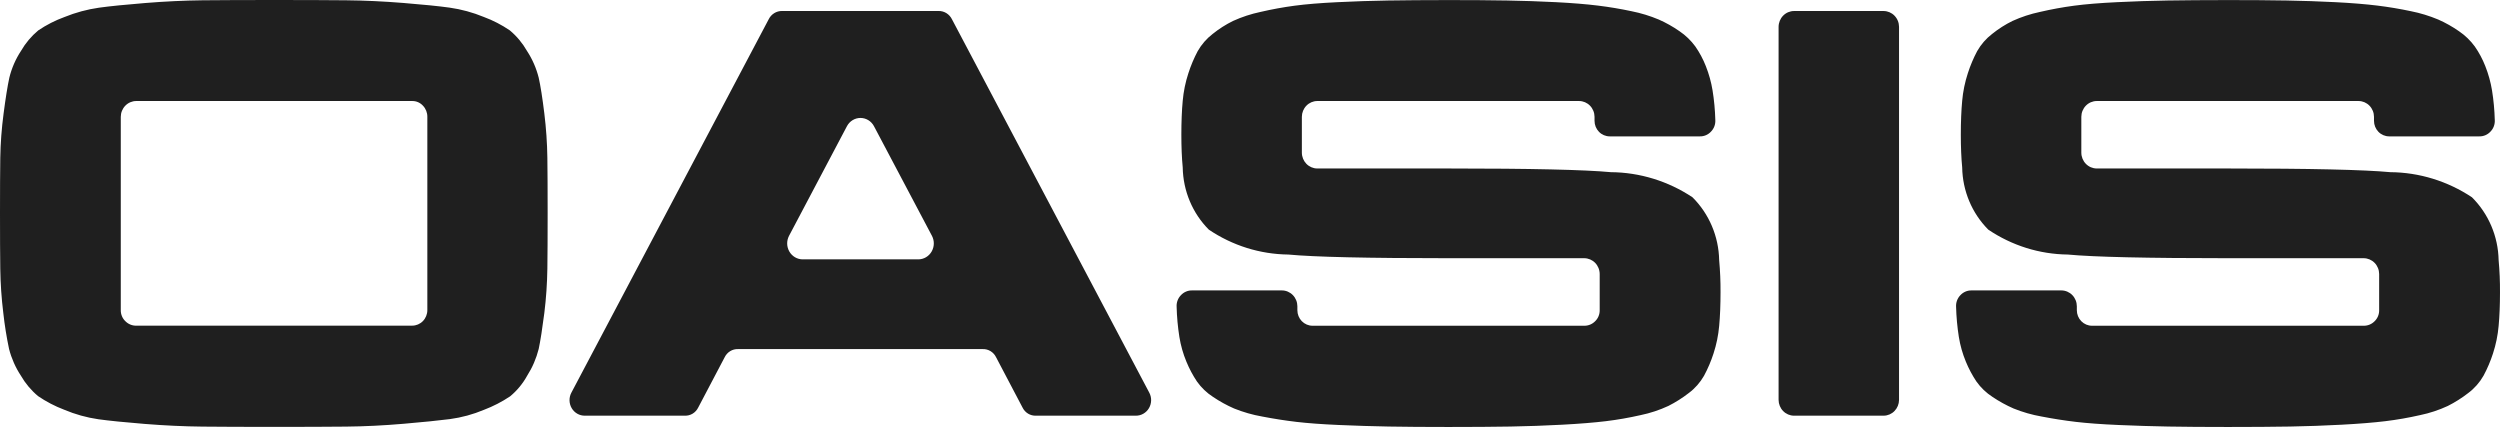 <svg width="808" height="138" viewBox="0 0 808 138" fill="none" xmlns="http://www.w3.org/2000/svg">
<path d="M65.475 0.091C71.462 0.03 79.197 0 88.68 0C98.163 0 105.881 0.03 111.835 0.091C117.789 0.151 123.968 0.439 130.372 0.956C136.777 1.472 141.754 1.975 145.303 2.464C149.098 3.004 152.815 4.017 156.371 5.482C159.33 6.577 162.15 8.033 164.772 9.817C166.998 11.678 168.88 13.933 170.33 16.476C172.054 19.11 173.33 22.024 174.105 25.096C174.699 27.738 175.307 31.6 175.928 36.683C176.513 41.435 176.841 46.216 176.908 51.006C176.967 55.472 176.997 61.446 176.997 68.93C176.997 76.413 176.967 82.381 176.908 86.833C176.838 91.623 176.511 96.404 175.928 101.156C175.274 106.266 174.667 110.142 174.105 112.784C173.328 115.86 172.066 118.785 170.37 121.444C168.96 124.001 167.091 126.261 164.86 128.103C162.225 129.863 159.407 131.317 156.459 132.438C152.912 133.93 149.192 134.944 145.391 135.455C141.836 135.911 136.859 136.414 130.461 136.964C124.063 137.514 117.854 137.819 111.835 137.879C105.848 137.94 98.114 137.97 88.631 137.97C79.148 137.97 71.413 137.94 65.426 137.879C59.44 137.819 53.231 137.531 46.8 137.014C40.37 136.498 35.376 135.995 31.821 135.506C28.007 134.956 24.275 133.915 20.714 132.408C17.758 131.289 14.938 129.82 12.313 128.032C10.094 126.184 8.212 123.946 6.754 121.424C5.019 118.79 3.727 115.876 2.931 112.804C2.119 108.963 1.497 105.082 1.069 101.177C0.483 96.424 0.156 91.643 0.088 86.853C0.029 82.388 0 76.413 0 68.93C0 61.446 0.029 55.488 0.088 51.056C0.169 46.264 0.526 41.482 1.157 36.733C1.81 31.684 2.431 27.808 3.019 25.105C3.777 22.015 5.054 19.085 6.794 16.445C8.252 13.923 10.133 11.686 12.352 9.837C15 8.044 17.851 6.588 20.842 5.502C24.43 4.044 28.175 3.031 31.998 2.484C35.553 1.995 40.53 1.492 46.928 0.976C53.326 0.459 59.509 0.164 65.475 0.091ZM133.215 105.25C134.515 105.25 135.762 104.72 136.681 103.777C137.601 102.834 138.117 101.555 138.117 100.221V37.759C138.125 37.092 138.003 36.43 137.759 35.812C137.515 35.194 137.153 34.632 136.696 34.158C136.252 33.672 135.714 33.286 135.116 33.026C134.519 32.767 133.874 32.638 133.225 32.649H44.016C42.698 32.657 41.436 33.198 40.504 34.155C39.571 35.111 39.044 36.406 39.036 37.759V100.241C39.025 100.907 39.151 101.568 39.404 102.181C39.657 102.795 40.033 103.347 40.507 103.802C40.968 104.271 41.516 104.642 42.119 104.893C42.721 105.143 43.366 105.268 44.016 105.26L133.215 105.25ZM334.828 134.349C333.931 134.385 333.043 134.155 332.271 133.686C331.499 133.216 330.875 132.528 330.475 131.703L321.937 115.469C321.537 114.645 320.913 113.957 320.141 113.487C319.369 113.018 318.481 112.788 317.584 112.824H238.561C237.664 112.788 236.776 113.018 236.004 113.487C235.231 113.957 234.608 114.645 234.208 115.469L225.669 131.703C225.269 132.528 224.646 133.216 223.874 133.686C223.102 134.155 222.214 134.385 221.317 134.349H189.045C188.184 134.362 187.334 134.143 186.582 133.712C185.83 133.282 185.202 132.656 184.761 131.897C184.32 131.139 184.081 130.274 184.069 129.391C184.057 128.508 184.272 127.637 184.692 126.865L248.413 6.286C248.81 5.454 249.431 4.754 250.202 4.27C250.973 3.786 251.862 3.536 252.765 3.551H303.35C304.254 3.535 305.143 3.784 305.914 4.268C306.685 4.753 307.305 5.453 307.702 6.286L339.563 66.576L371.423 126.865C371.843 127.637 372.058 128.508 372.046 129.391C372.034 130.274 371.795 131.139 371.354 131.897C370.913 132.656 370.285 133.282 369.533 133.712C368.781 134.143 367.931 134.362 367.07 134.349H334.828ZM255 76.252C254.598 77.031 254.397 77.903 254.417 78.785C254.437 79.666 254.676 80.528 255.113 81.288C255.549 82.047 256.168 82.679 256.911 83.124C257.653 83.568 258.494 83.81 259.353 83.826H296.87C297.729 83.81 298.57 83.568 299.312 83.124C300.055 82.679 300.674 82.047 301.11 81.288C301.547 80.528 301.786 79.666 301.806 78.785C301.826 77.903 301.625 77.031 301.222 76.252L282.459 40.766C282.031 39.965 281.4 39.297 280.633 38.831C279.867 38.365 278.992 38.12 278.102 38.12C277.211 38.12 276.336 38.365 275.57 38.831C274.803 39.297 274.173 39.965 273.744 40.766L255 76.252ZM468.161 54.456C494.649 54.456 512.131 54.851 520.608 55.643C529.982 55.714 539.14 58.53 547.008 63.76C552.388 69.105 555.489 76.415 555.635 84.097C555.95 87.524 556.097 90.965 556.076 94.407C556.076 98.545 555.929 102.192 555.635 105.351C555.366 108.377 554.754 111.361 553.811 114.242C553.009 116.735 551.982 119.146 550.743 121.444C549.498 123.623 547.83 125.517 545.841 127.006C543.769 128.62 541.55 130.024 539.214 131.201C536.341 132.536 533.328 133.532 530.235 134.168C526.521 135.016 522.768 135.67 518.99 136.129C515.226 136.585 510.53 136.964 504.903 137.266C499.276 137.567 493.692 137.765 488.15 137.859C482.607 137.953 475.925 138 468.102 138C460.573 138 454.172 137.953 448.898 137.859C443.623 137.765 438.232 137.598 432.722 137.356C427.213 137.115 422.638 136.78 418.998 136.35C415.358 135.921 411.668 135.345 407.93 134.62C404.829 134.077 401.79 133.208 398.862 132.025C396.49 130.989 394.213 129.737 392.059 128.284C390.034 126.983 388.27 125.296 386.863 123.315C385.515 121.296 384.368 119.143 383.442 116.888C382.379 114.331 381.618 111.653 381.177 108.911C380.668 105.683 380.37 102.424 380.285 99.155C380.244 98.466 380.346 97.777 380.584 97.132C380.822 96.486 381.192 95.901 381.667 95.413C382.129 94.912 382.687 94.515 383.307 94.249C383.926 93.982 384.593 93.851 385.265 93.864H414.332C415.65 93.872 416.912 94.413 417.844 95.37C418.777 96.326 419.304 97.621 419.312 98.974V100.251C419.312 101.585 419.828 102.864 420.747 103.807C421.666 104.75 422.913 105.28 424.213 105.28H512.04C512.69 105.288 513.335 105.163 513.937 104.913C514.54 104.662 515.088 104.292 515.549 103.822C516.023 103.367 516.399 102.815 516.652 102.201C516.906 101.588 517.031 100.927 517.02 100.261V88.563C517.012 87.211 516.485 85.916 515.553 84.959C514.621 84.003 513.358 83.462 512.04 83.454H468.22C442.026 83.454 424.749 83.058 416.39 82.267C407.251 82.166 398.332 79.373 390.696 74.22C385.41 68.917 382.377 61.688 382.255 54.104C381.961 51.066 381.814 47.539 381.814 43.522C381.814 39.385 381.961 35.737 382.255 32.579C382.524 29.552 383.136 26.568 384.079 23.687C384.873 21.212 385.883 18.815 387.098 16.526C388.334 14.358 389.98 12.467 391.941 10.964C393.978 9.323 396.184 7.917 398.519 6.769C401.373 5.474 404.354 4.496 407.411 3.852C411.083 3.001 414.756 2.33 418.429 1.841C422.102 1.351 426.71 0.972 432.252 0.704C437.794 0.429 443.261 0.248 448.653 0.161C454.044 0.074 460.58 0.027 468.259 0.02C475.487 0.02 481.755 0.067 487.061 0.161C492.368 0.255 497.659 0.436 502.933 0.704C508.207 0.979 512.697 1.344 516.402 1.8C520.108 2.256 523.738 2.863 527.294 3.621C530.314 4.221 533.269 5.124 536.117 6.317C538.468 7.354 540.716 8.621 542.832 10.098C544.798 11.428 546.525 13.095 547.939 15.027C549.308 16.994 550.443 19.121 551.321 21.364C552.325 23.889 553.054 26.52 553.498 29.209C554.008 32.377 554.306 35.576 554.39 38.785C554.431 39.473 554.329 40.163 554.091 40.808C553.852 41.453 553.483 42.039 553.007 42.526C552.546 43.028 551.988 43.424 551.368 43.691C550.748 43.958 550.081 44.089 549.41 44.075H520.255C518.955 44.075 517.708 43.546 516.789 42.602C515.87 41.659 515.353 40.38 515.353 39.046V37.759C515.346 36.406 514.819 35.111 513.886 34.155C512.954 33.198 511.692 32.657 510.373 32.649H425.742C424.424 32.657 423.162 33.198 422.23 34.155C421.297 35.111 420.77 36.406 420.762 37.759V49.346C420.77 50.699 421.297 51.994 422.23 52.95C423.162 53.907 424.424 54.448 425.742 54.456H468.141H468.161ZM608.787 3.561C610.106 3.569 611.368 4.109 612.3 5.066C613.233 6.022 613.76 7.318 613.768 8.67V129.239C613.76 130.592 613.233 131.887 612.3 132.843C611.368 133.8 610.106 134.341 608.787 134.349H579.819C578.501 134.341 577.238 133.8 576.306 132.843C575.374 131.887 574.847 130.592 574.839 129.239V8.67C574.847 7.318 575.374 6.022 576.306 5.066C577.238 4.109 578.501 3.569 579.819 3.561H608.787ZM720.083 54.456C746.571 54.456 764.054 54.851 772.53 55.643C781.904 55.714 791.063 58.53 798.93 63.76C804.31 69.105 807.411 76.415 807.557 84.097C807.872 87.524 808.019 90.965 807.998 94.407C807.998 98.545 807.851 102.192 807.557 105.351C807.288 108.377 806.676 111.361 805.734 114.242C804.931 116.735 803.904 119.146 802.665 121.444C801.42 123.623 799.752 125.516 797.764 127.006C795.691 128.62 793.472 130.025 791.136 131.201C788.263 132.536 785.25 133.532 782.157 134.168C778.443 135.016 774.691 135.67 770.913 136.129C767.148 136.585 762.452 136.964 756.825 137.266C751.198 137.567 745.614 137.765 740.072 137.859C734.53 137.953 727.847 138 720.024 138C712.495 138 706.094 137.953 700.82 137.859C695.546 137.765 690.154 137.598 684.645 137.356C679.135 137.115 674.56 136.78 670.92 136.35C667.28 135.921 663.591 135.345 659.852 134.62C656.751 134.077 653.712 133.208 650.784 132.025C648.412 130.989 646.136 129.737 643.981 128.284C641.956 126.983 640.192 125.296 638.785 123.315C637.437 121.296 636.29 119.143 635.364 116.888C634.301 114.331 633.541 111.653 633.099 108.911C632.59 105.683 632.292 102.424 632.207 99.155C632.166 98.466 632.268 97.777 632.506 97.132C632.745 96.486 633.114 95.901 633.59 95.413C634.051 94.912 634.609 94.515 635.229 94.249C635.848 93.982 636.516 93.851 637.187 93.864H666.254C667.572 93.872 668.834 94.413 669.767 95.37C670.699 96.326 671.226 97.621 671.234 98.974V100.251C671.234 101.585 671.75 102.864 672.669 103.807C673.589 104.75 674.835 105.28 676.135 105.28H763.962C764.612 105.288 765.257 105.163 765.86 104.913C766.462 104.662 767.01 104.292 767.472 103.822C767.946 103.367 768.321 102.815 768.575 102.201C768.828 101.588 768.953 100.927 768.942 100.261V88.563C768.934 87.211 768.407 85.916 767.475 84.959C766.543 84.003 765.281 83.462 763.962 83.454H720.142C693.948 83.454 676.671 83.058 668.312 82.267C659.173 82.166 650.255 79.373 642.618 74.22C637.332 68.917 634.299 61.688 634.178 54.104C633.884 51.066 633.737 47.539 633.737 43.522C633.737 39.385 633.884 35.737 634.178 32.579C634.447 29.552 635.059 26.568 636.001 23.687C636.795 21.212 637.805 18.814 639.021 16.526C640.256 14.358 641.903 12.467 643.863 10.964C645.9 9.323 648.106 7.917 650.441 6.769C653.295 5.474 656.276 4.496 659.333 3.852C663.006 3.001 666.679 2.33 670.351 1.841C674.024 1.351 678.632 0.972 684.174 0.704C689.716 0.429 695.183 0.248 700.575 0.161C705.967 0.074 712.502 0.027 720.181 0.02C727.409 0.02 733.677 0.067 738.984 0.161C744.29 0.255 749.581 0.436 754.855 0.704C760.129 0.979 764.619 1.344 768.325 1.8C772.03 2.256 775.661 2.863 779.216 3.621C782.236 4.221 785.191 5.124 788.039 6.317C790.39 7.354 792.638 8.621 794.754 10.098C796.72 11.428 798.447 13.095 799.861 15.027C801.23 16.994 802.365 19.121 803.243 21.364C804.247 23.889 804.977 26.52 805.42 29.209C805.93 32.377 806.228 35.576 806.312 38.785C806.353 39.473 806.251 40.163 806.013 40.808C805.774 41.453 805.405 42.039 804.93 42.526C804.468 43.028 803.91 43.424 803.29 43.691C802.671 43.958 802.004 44.089 801.332 44.075H772.177C770.877 44.075 769.63 43.546 768.711 42.602C767.792 41.659 767.276 40.38 767.276 39.046V37.759C767.268 36.406 766.741 35.111 765.808 34.155C764.876 33.198 763.614 32.657 762.296 32.649H677.665C676.346 32.657 675.084 33.198 674.152 34.155C673.22 35.111 672.692 36.406 672.685 37.759V49.346C672.692 50.699 673.22 51.994 674.152 52.95C675.084 53.907 676.346 54.448 677.665 54.456H720.063H720.083Z" fill="#1F1F1F"/>
</svg>
